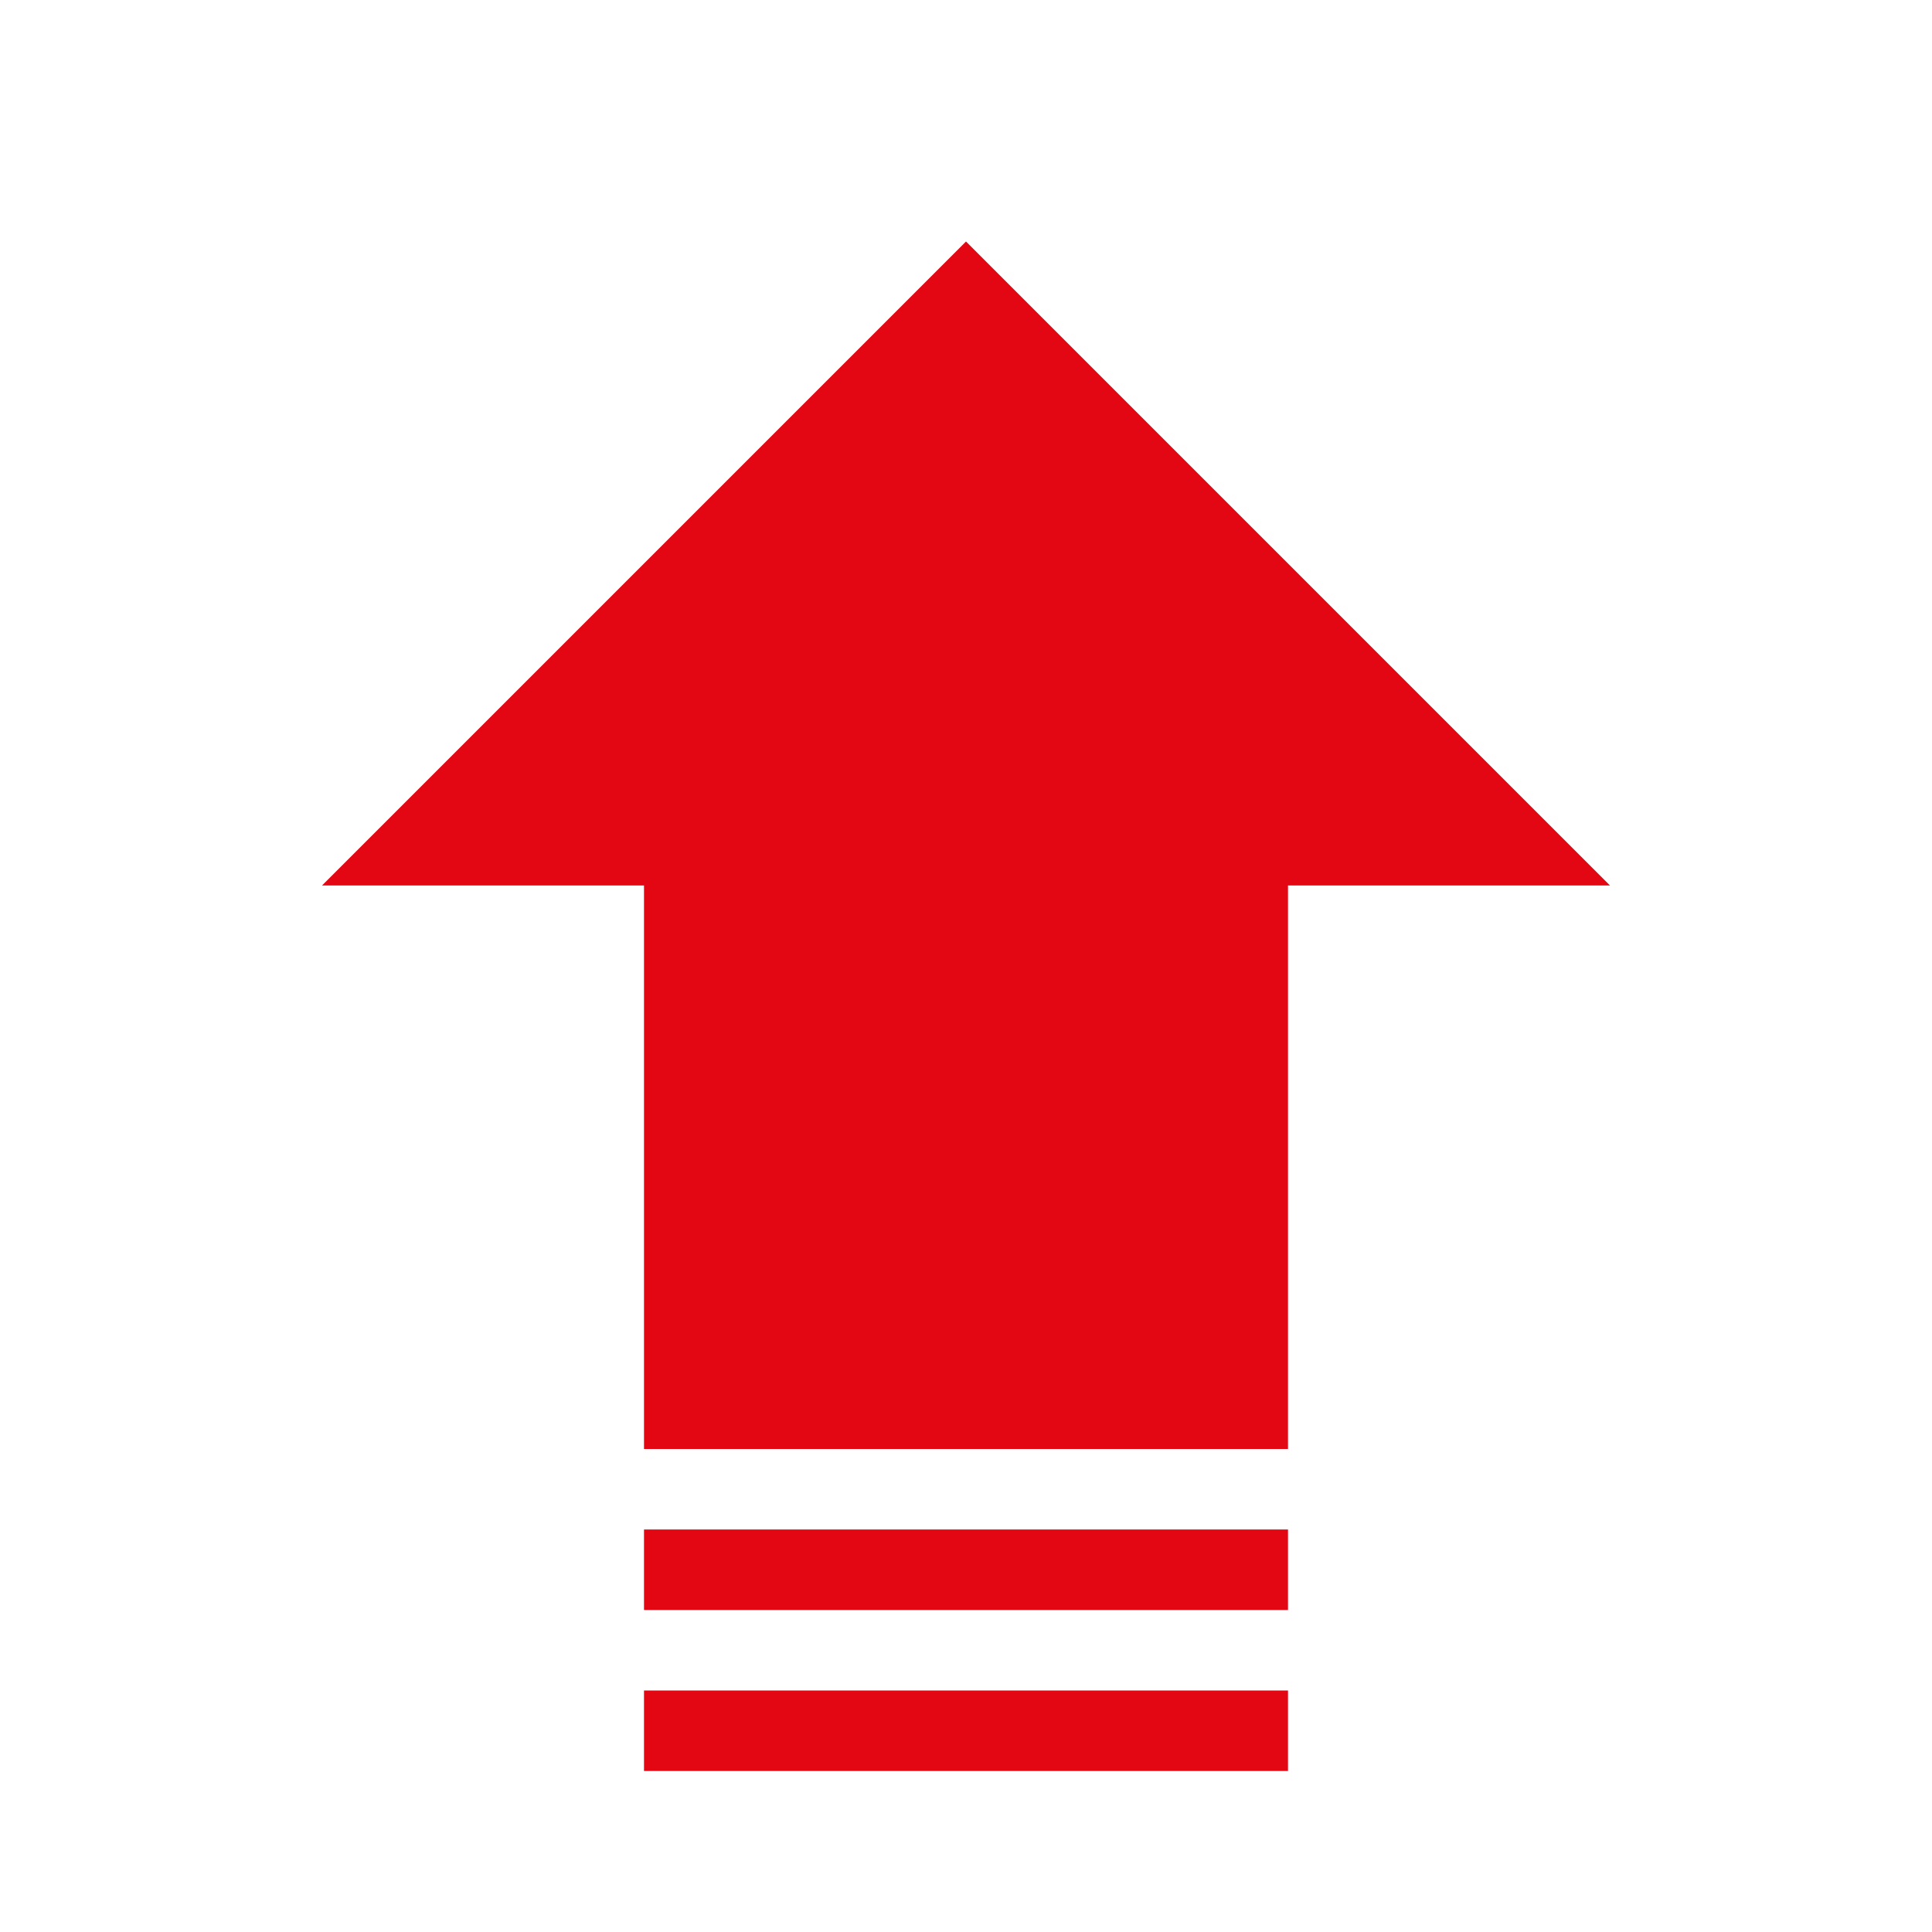 <svg width="24" height="24" viewBox="0 0 24 24" fill="none" xmlns="http://www.w3.org/2000/svg">
<path d="M4 11L8 11L8 18L16 18L16 11L20 11L12 3L4 11Z" fill="#E30613"/>
<rect x="8" y="19" width="8" height="1" fill="#E30613"/>
<rect x="8" y="21" width="8" height="1" fill="#E30613"/>
</svg>
